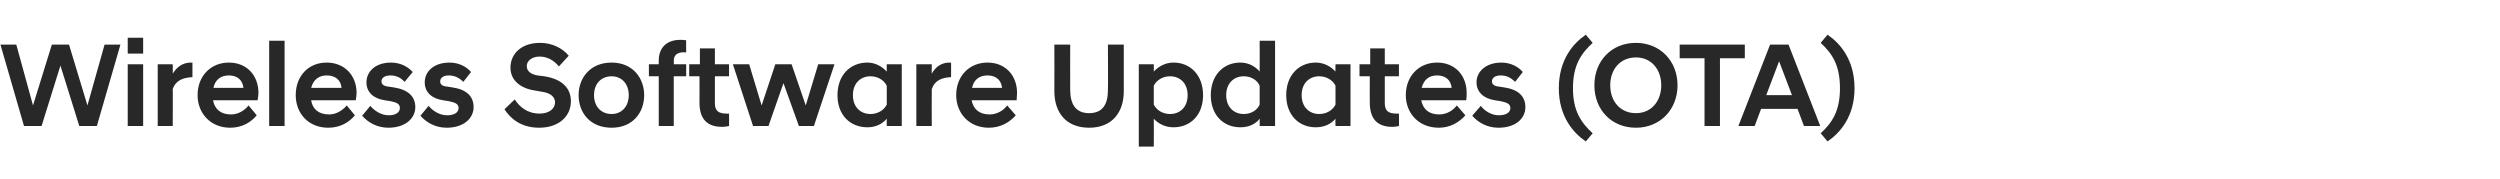 <?xml version="1.0" standalone="no"?><!DOCTYPE svg PUBLIC "-//W3C//DTD SVG 1.1//EN" "http://www.w3.org/Graphics/SVG/1.1/DTD/svg11.dtd"><svg xmlns="http://www.w3.org/2000/svg" version="1.1" width="583.3px" height="41.8px" viewBox="0 -7 583.3 41.8" style="top:-7px"><desc>텍스트A</desc><defs/><g id="Polygon193406"><path d="m.1 3.4h3.7l3.9 14.2l4.4-14.2h4l4.3 14.2l4-14.2h3.7l-5.5 19h-4.1L14.1 8.3l-4.4 14.1H5.6L.1 3.4zM29.8 8h3.6v14.4h-3.6V8zm0-6.2h3.6v3.7h-3.6V1.8zm7 6.2h3.5s.05 2.22 0 2.2c.9-1.5 2.3-2.6 4.2-2.6c-.01.04.4 0 .4 0c0 0 .01 3.43 0 3.4c-2.1.1-3.9.7-4.6 2.8c.05.03 0 8.6 0 8.6h-3.5V8zm9.3 7.2c0-4.5 3.1-7.6 7.3-7.6c4.2 0 6.9 3 6.9 7.1c0 .5-.1 1.1-.2 1.7H49.7c.4 2 1.7 3.3 4.2 3.3c1.8 0 3.2-1 4.1-2.1l1.9 2.3c-1.3 1.6-3.4 2.9-6.2 2.9c-4.6 0-7.6-3.4-7.6-7.6zm3.7-1.7h7c-.2-1.9-1.5-2.9-3.4-2.9c-1.9 0-3.2 1-3.6 2.9zm13-11h3.6v19.9h-3.6V2.5zM69 15.2c0-4.5 3-7.6 7.2-7.6c4.2 0 7 3 7 7.1c0 .5-.1 1.1-.2 1.7H72.6c.3 2 1.7 3.3 4.2 3.3c1.7 0 3.2-1 4.1-2.1l1.9 2.3c-1.3 1.6-3.4 2.9-6.2 2.9c-4.7 0-7.6-3.4-7.6-7.6zm3.6-1.7h7.1c-.2-1.9-1.5-2.9-3.5-2.9c-1.8 0-3.1 1-3.6 2.9zM84.5 20l1.9-2.3c1 1.2 2.6 2.2 4.3 2.2c1.5 0 2.6-.6 2.6-1.7c0-1-.8-1.3-2.2-1.6l-1.3-.2c-2.7-.4-4.3-1.9-4.3-4.2c0-2.5 2.1-4.6 5.7-4.6c2.3 0 4 1 5.1 2.2l-1.9 2.3c-.9-1-2-1.5-3.3-1.5c-1.4 0-2.1.6-2.1 1.4c0 .7.6 1.1 1.6 1.2l1.3.2c3.3.5 5 2.1 5 4.6c0 2.6-2.3 4.8-6.3 4.8c-2.7 0-4.8-1.3-6.1-2.8zm13.6 0l1.9-2.3c1 1.2 2.6 2.2 4.3 2.2c1.6 0 2.7-.6 2.7-1.7c0-1-.9-1.3-2.3-1.6l-1.3-.2c-2.7-.4-4.3-1.9-4.3-4.2c0-2.5 2.1-4.6 5.8-4.6c2.2 0 4 1 5 2.2l-1.8 2.3c-1-1-2.1-1.5-3.4-1.5c-1.3 0-2 .6-2 1.4c0 .7.5 1.1 1.6 1.2l1.3.2c3.3.5 4.9 2.1 4.9 4.6c0 2.6-2.3 4.8-6.3 4.8c-2.7 0-4.8-1.3-6.1-2.8zm19.6-1.5l2.4-2.3c1.1 1.7 2.9 3.3 5.8 3.3c2.3 0 3.6-1.2 3.6-2.6c0-1.2-.9-2.2-3.1-2.5l-1.7-.3c-3.3-.5-5.6-2.4-5.6-5.3c0-3.3 2.6-5.8 6.9-5.8c2.9 0 5.3 1.3 6.7 3l-2.3 2.5c-1.2-1.5-2.8-2.3-4.5-2.3c-1.9 0-3 1.1-3 2.2c0 1.1.8 1.9 2.5 2.2l1.6.2c3.9.6 6.2 2.6 6.2 5.8c0 3.7-3 6.2-7.4 6.2c-4.4 0-6.8-2.3-8.1-4.3zm17.3-3.3c0-3.9 2.6-7.6 7.7-7.6c5 0 7.6 3.7 7.6 7.6c0 4-2.6 7.6-7.6 7.6c-5.1 0-7.7-3.6-7.7-7.6zm3.6 0c0 2.7 1.7 4.4 4.1 4.4c2.3 0 4-1.7 4-4.4c0-2.7-1.7-4.4-4-4.4c-2.4 0-4.1 1.7-4.1 4.4zm15.1-4.4h-2.3V8h2.3s-.01-.86 0-.9c0-2.7 1.6-4.8 5-4.8c.5 0 1 0 1.4.1c-.03-.05 0 2.8 0 2.8c0 0-.64.04-.6 0c-1.4 0-2.3.6-2.3 2c.05-.03 0 .8 0 .8h2.9v2.8h-2.9v11.6h-3.5V10.8zm9.5 6.1c.04-.02 0-6.1 0-6.1h-2.4V8h2.5V4.3h3.5v3.7h3.3v2.8h-3.3v6.3c0 1.8.9 2.4 2.7 2.4c-.05.04.6 0 .6 0c0 0 .03 2.9 0 2.9c-.5.1-1 .2-1.6.2c-3.5 0-5.3-1.8-5.3-5.7zM171 8h3.8l2.9 9.6l3.2-9.6h3.8l3.3 9.6l2.9-9.6h3.8l-4.8 14.4h-3.5l-3.6-10l-3.5 10h-3.6L171 8zm35.9 12.7c-1.1 1.3-2.7 2-4.5 2c-4.1 0-7-2.9-7-7.5c0-4.6 2.9-7.6 7-7.6c1.8 0 3.4.9 4.5 2.1c-.04-.04 0-1.7 0-1.7h3.5v14.4h-3.5s-.04-1.65 0-1.7zm0-3.3V13c-.7-1.4-2.2-2.2-3.8-2.2c-2.3 0-4.1 1.6-4.1 4.4c0 2.8 1.8 4.4 4.1 4.4c1.6 0 3.1-.8 3.8-2.2zm6.9-9.4h3.6s-.04 2.22 0 2.2c.8-1.5 2.2-2.6 4.1-2.6c.01.04.4 0 .4 0c0 0 .03 3.43 0 3.4c-2.1.1-3.8.7-4.5 2.8c-.04.03 0 8.6 0 8.6h-3.6V8zm9.3 7.2c0-4.5 3.1-7.6 7.3-7.6c4.2 0 6.9 3 6.9 7.1c0 .5-.1 1.1-.1 1.7h-10.5c.4 2 1.7 3.3 4.2 3.3c1.8 0 3.3-1 4.1-2.1l2 2.3c-1.4 1.6-3.5 2.9-6.3 2.9c-4.6 0-7.6-3.4-7.6-7.6zm3.7-1.7h7c-.2-1.9-1.5-2.9-3.4-2.9c-1.9 0-3.2 1-3.6 2.9zm19.2.8c.03-.02 0-10.9 0-10.9h3.7s-.03 10.63 0 10.6c0 3.3 1.3 5.4 4.4 5.4c3.2 0 4.4-2.1 4.4-5.4c.05.03 0-10.6 0-10.6h3.7v10.9c0 4.9-2.7 8.5-8.1 8.5c-5.4 0-8.1-3.6-8.1-8.5zM265.7 8h3.5s.04 1.69 0 1.7c1.1-1.2 2.7-2.1 4.6-2.1c4 0 6.9 3 6.9 7.6c0 4.6-2.9 7.5-6.9 7.5c-1.9 0-3.5-.8-4.6-2c.04.02 0 6.5 0 6.5h-3.5V8zm11.4 7.2c0-2.8-1.8-4.4-4.1-4.4c-1.6 0-3.1.8-3.8 2.2v4.4c.7 1.4 2.2 2.2 3.8 2.2c2.3 0 4.1-1.6 4.1-4.4zm16.8 5.5c-1 1.3-2.6 2-4.5 2c-4 0-6.9-2.9-6.9-7.5c0-4.6 2.9-7.6 6.9-7.6c1.9 0 3.5.9 4.5 2.1c.04-.04 0-7.2 0-7.2h3.6v19.9h-3.6s.04-1.65 0-1.7zm0-3.3V13c-.6-1.4-2.1-2.2-3.7-2.2c-2.3 0-4.1 1.6-4.1 4.4c0 2.8 1.8 4.4 4.1 4.4c1.6 0 3.1-.8 3.7-2.2zm17.7 3.3c-1.1 1.3-2.7 2-4.6 2c-4 0-6.9-2.9-6.9-7.5c0-4.6 2.9-7.6 6.9-7.6c1.9 0 3.5.9 4.6 2.1c-.05-.04 0-1.7 0-1.7h3.5v14.4h-3.5s-.05-1.65 0-1.7zm0-3.3V13c-.7-1.4-2.2-2.2-3.8-2.2c-2.3 0-4.1 1.6-4.1 4.4c0 2.8 1.8 4.4 4.1 4.4c1.6 0 3.1-.8 3.8-2.2zm8-.5c-.04-.02 0-6.1 0-6.1h-2.4V8h2.5V4.3h3.4v3.7h3.3v2.8h-3.3s.02 6.25 0 6.3c0 1.8.9 2.4 2.7 2.4c-.02.04.6 0 .6 0c0 0 .05 2.9 0 2.9c-.4.1-1 .2-1.5.2c-3.5 0-5.3-1.8-5.3-5.7zm8.4-1.7c0-4.5 3.1-7.6 7.3-7.6c4.2 0 6.9 3 6.9 7.1c0 .5 0 1.1-.1 1.7h-10.5c.4 2 1.7 3.3 4.2 3.3c1.8 0 3.3-1 4.1-2.1l2 2.3c-1.4 1.6-3.5 2.9-6.2 2.9c-4.7 0-7.7-3.4-7.7-7.6zm3.7-1.7h7c-.2-1.9-1.5-2.9-3.4-2.9c-1.9 0-3.1 1-3.6 2.9zm11.8 6.5l2-2.3c.9 1.2 2.5 2.2 4.2 2.2c1.6 0 2.7-.6 2.7-1.7c0-1-.9-1.3-2.3-1.6l-1.3-.2c-2.6-.4-4.3-1.9-4.3-4.2c0-2.5 2.2-4.6 5.8-4.6c2.2 0 4 1 5 2.2l-1.8 2.3c-1-1-2-1.5-3.4-1.5c-1.3 0-2 .6-2 1.4c0 .7.6 1.1 1.6 1.2l1.3.2c3.3.5 4.9 2.1 4.9 4.6c0 2.6-2.2 4.8-6.3 4.8c-2.7 0-4.8-1.3-6.1-2.8zm26.5 6c-2.8-1.9-6.3-5.7-6.3-12.4c0-6.8 3.5-10.6 6.3-12.5l1.6 1.9c-2.7 2.5-4.6 5.2-4.6 10.6c0 5.3 1.9 8 4.6 10.5L370 26zm2-13.1c0-5.7 4-9.9 9.7-9.9c5.6 0 9.7 4.2 9.7 9.9c0 5.7-4.1 9.9-9.7 9.9c-5.7 0-9.7-4.2-9.7-9.9zm3.7 0c0 3.7 2.3 6.5 6 6.5c3.6 0 5.9-2.8 5.9-6.5c0-3.7-2.3-6.5-5.9-6.5c-3.7 0-6 2.8-6 6.5zm22-6.3h-5.8V3.4h15.2v3.2h-5.8v15.8h-3.6V6.6zM413 3.4h4.3l7.4 19h-3.8l-1.5-4h-8.5l-1.5 4h-3.8l7.4-19zm-.9 11.8h6l-3-7.9l-3 7.9zm14.3-14.1c2.8 1.9 6.3 5.7 6.3 12.5c0 6.7-3.5 10.5-6.3 12.4l-1.6-1.9c2.7-2.5 4.5-5.2 4.5-10.5c0-5.4-1.8-8.1-4.5-10.6l1.6-1.9z" stroke="none" fill="#282828"/></g></svg>